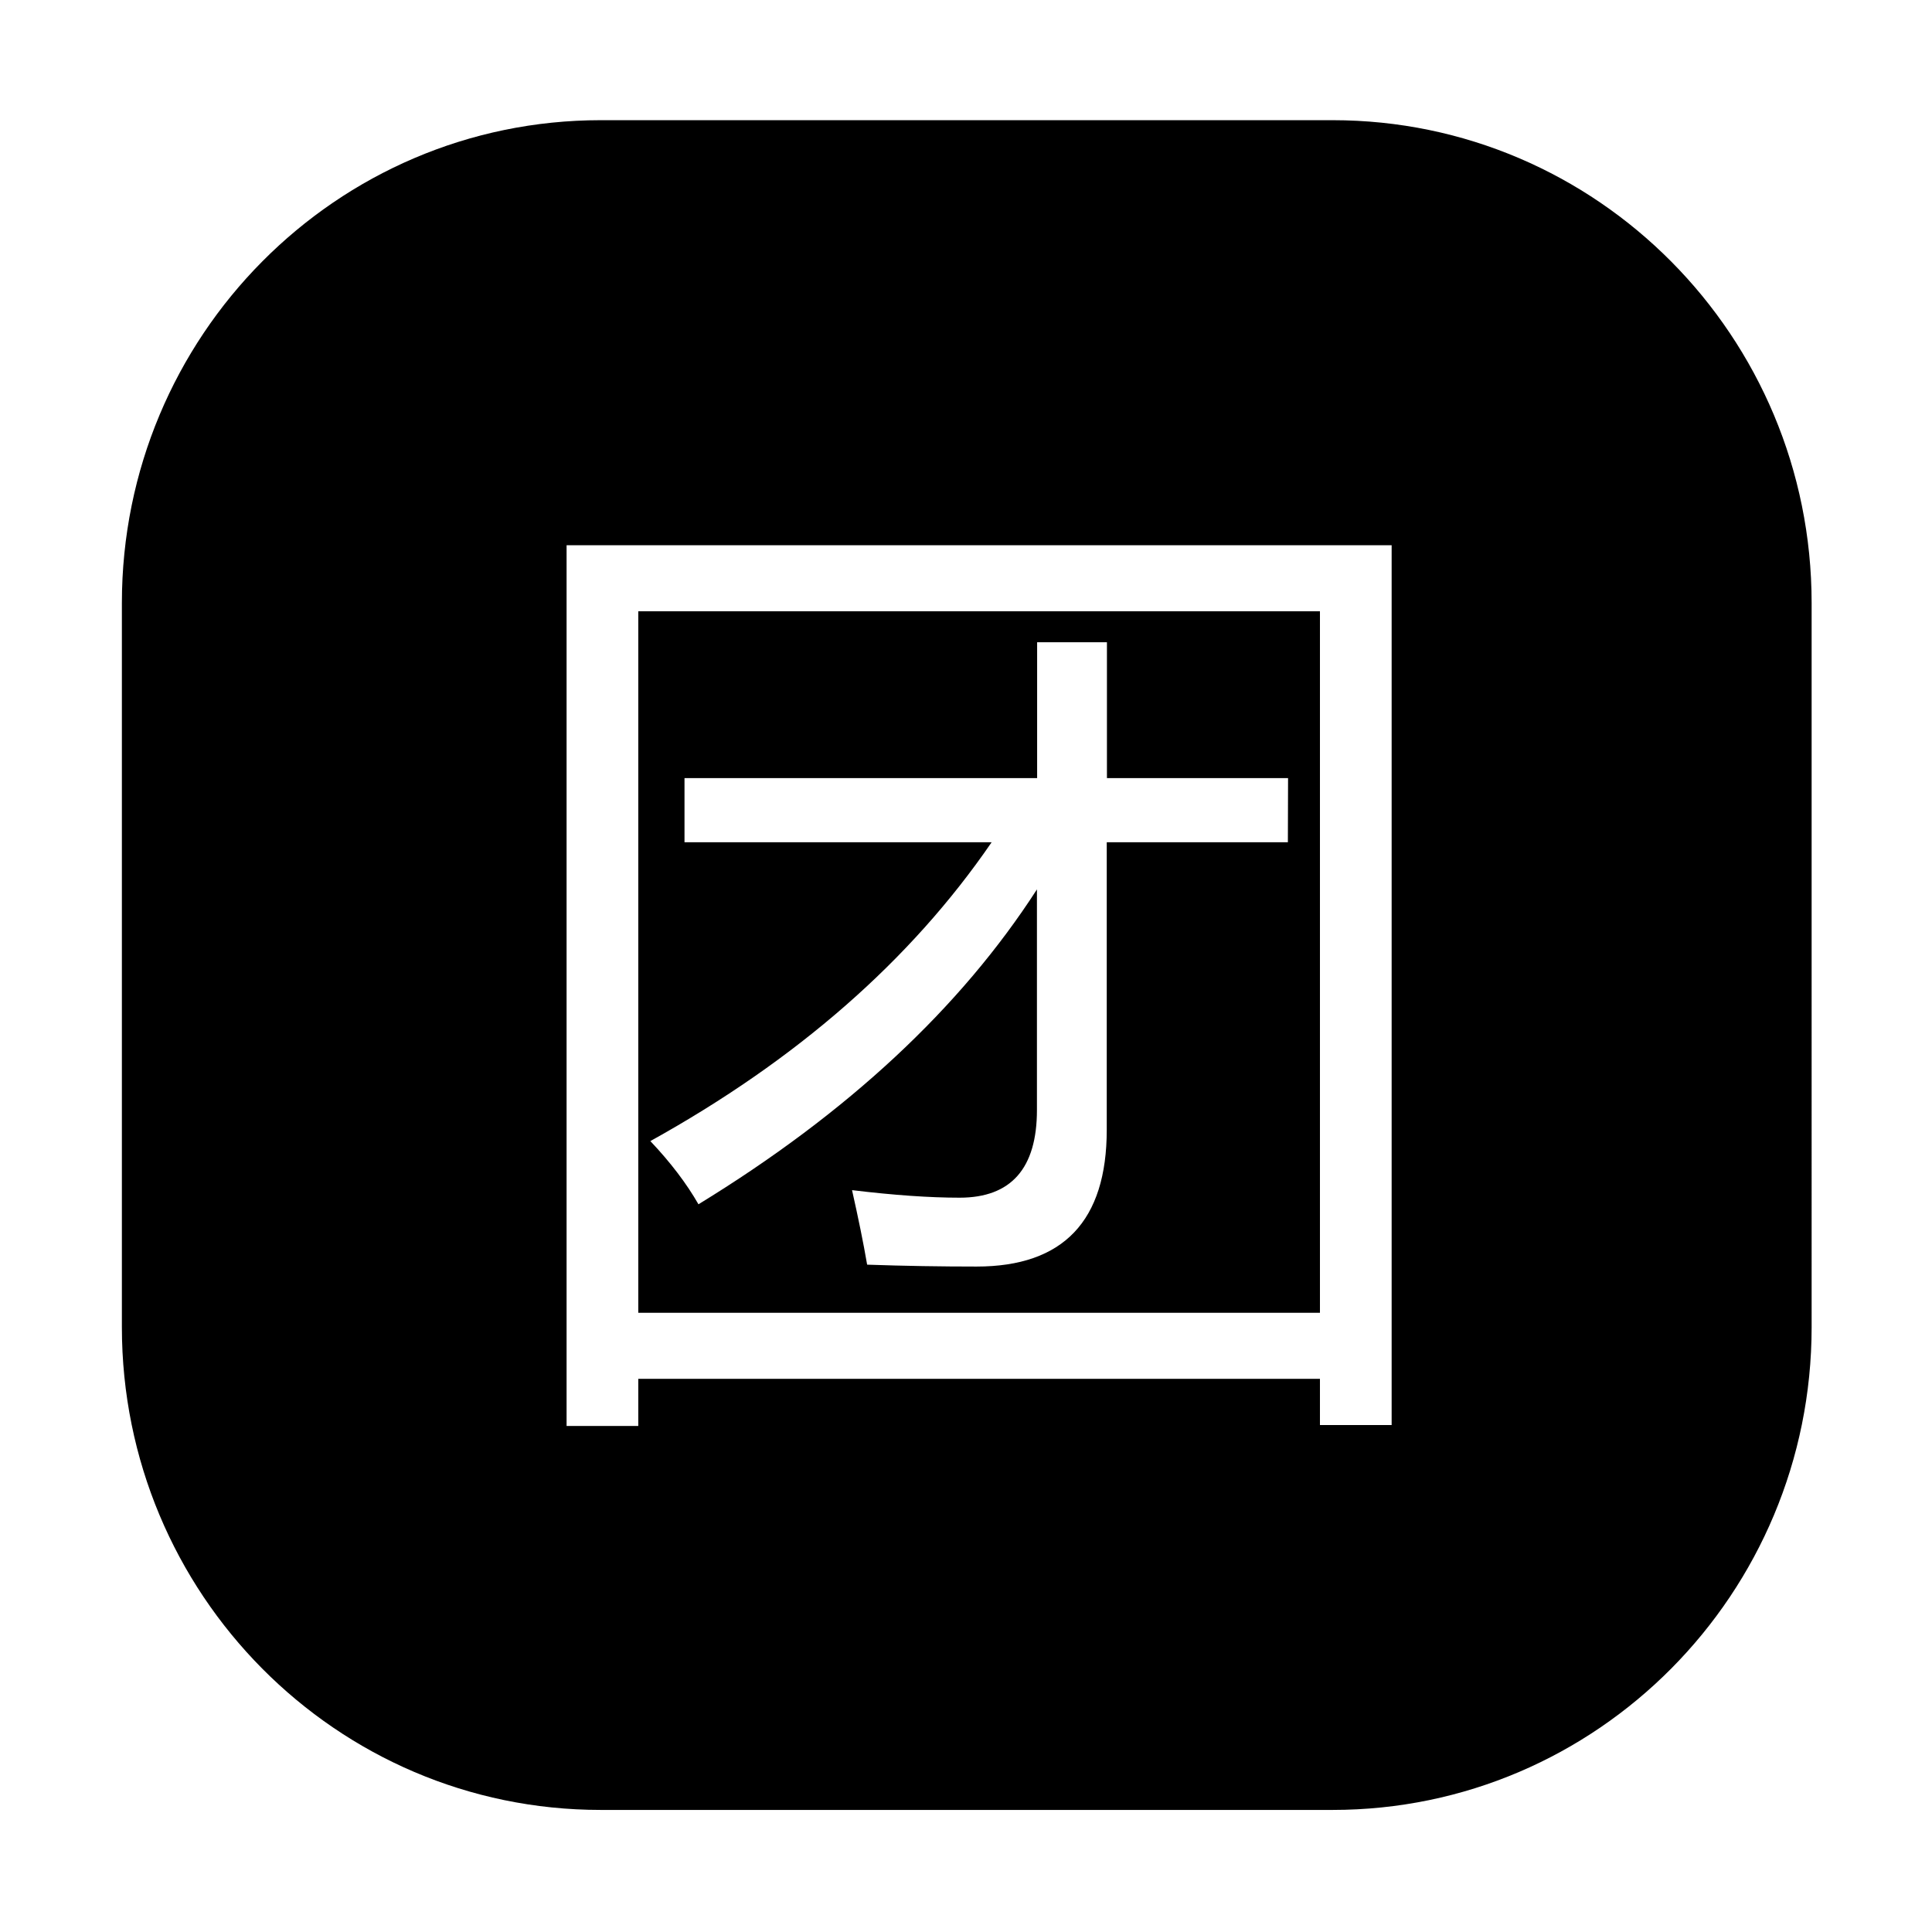 <?xml version="1.0" standalone="no"?><!DOCTYPE svg PUBLIC "-//W3C//DTD SVG 1.1//EN" "http://www.w3.org/Graphics/SVG/1.1/DTD/svg11.dtd"><svg t="1582983699120" class="icon" viewBox="0 0 1024 1024" version="1.1" xmlns="http://www.w3.org/2000/svg" p-id="13718" xmlns:xlink="http://www.w3.org/1999/xlink" width="128" height="128"><defs><style type="text/css"></style></defs><path d="M699.6 324H338.3v371.8h361.3V324z m-17 122.4h-96v152.4c0 48.3-23 72.5-69 72.5-18.7 0-38-0.3-58-1-2-11.7-4.7-24.8-8-39.5 22.3 2.7 41.3 4 57 4 27.3 0 41-15.5 41-46.5V471.4c-40.5 62.8-100.3 118.5-179.4 166.9-6.3-11-14.8-22.2-25.5-33.5 77.6-43 138-95.8 180.9-158.4H362.8v-34h186.9v-72h37v72h96l-0.1 34z m23.7-382.7H318.4c-140.2 0-253.8 114.6-253.8 255.9v383.8c0 141.3 113.6 255.9 253.8 255.9h387.9c140.2 0 253.9-114.6 253.9-255.9V319.6c0-141.3-113.7-255.9-253.9-255.9z m31.3 691.6h-38v-24.5H338.3v25h-38V289h437.3v466.3z" p-id="13719"></path></svg>